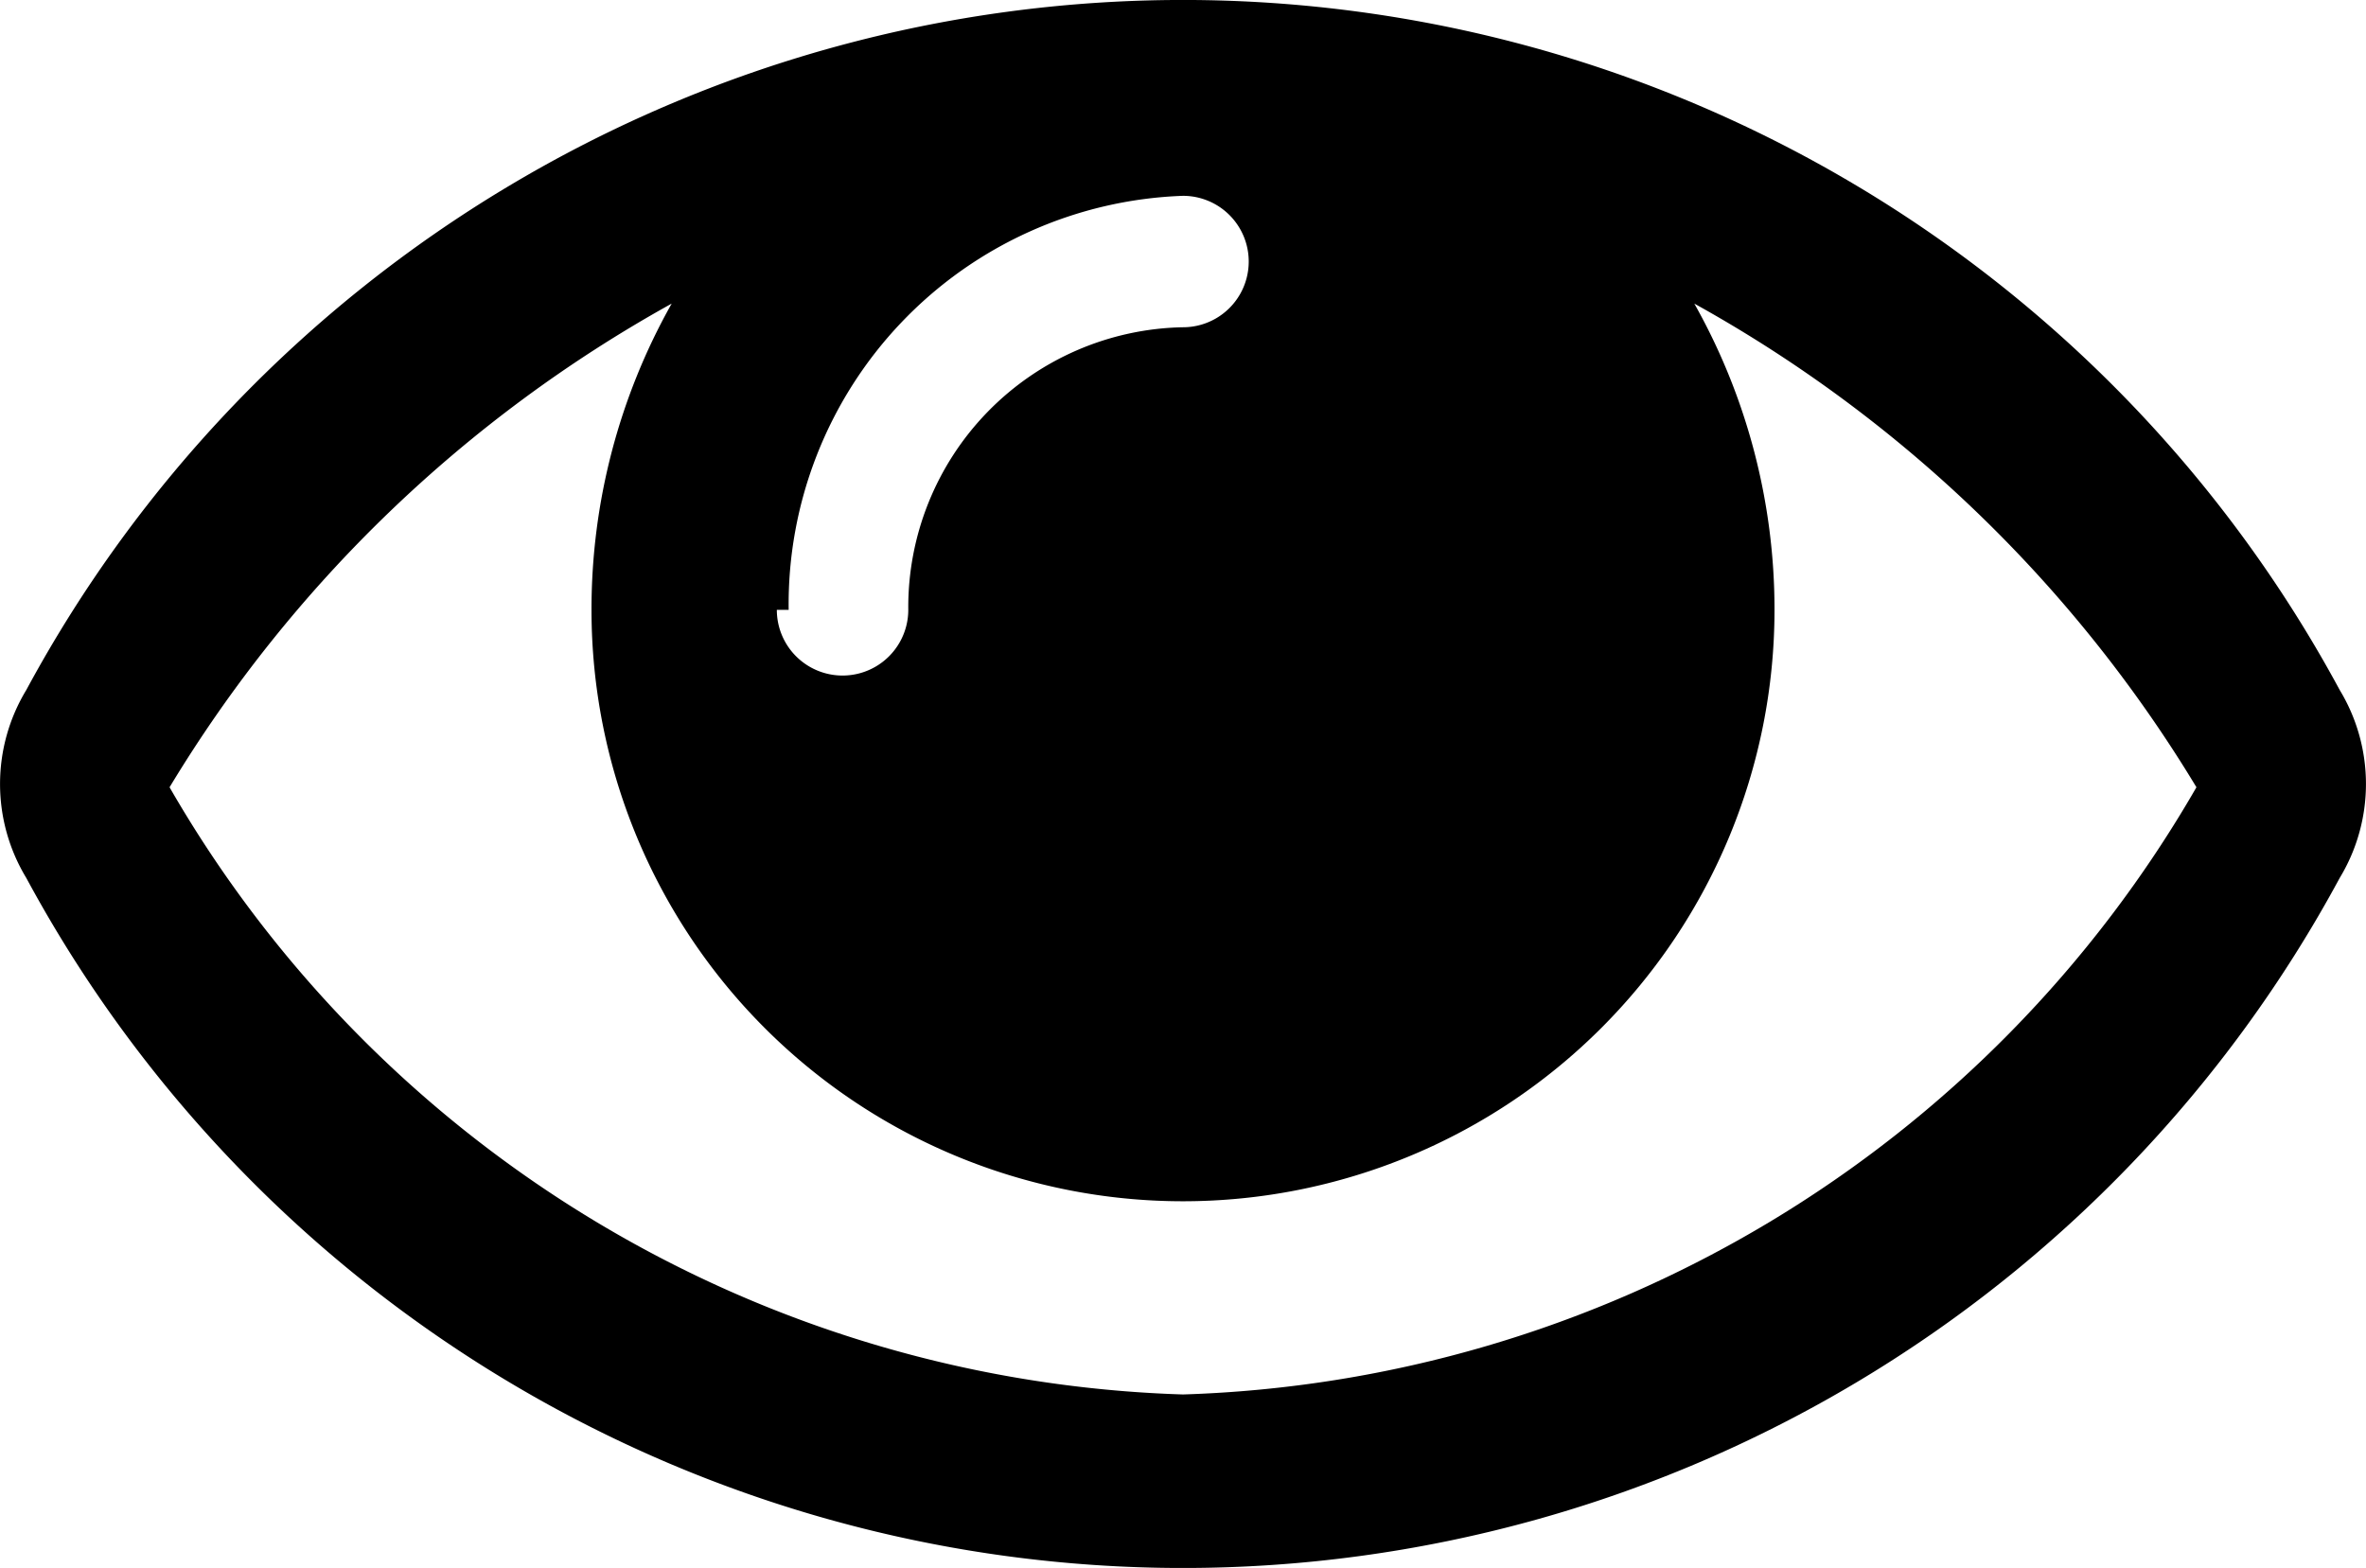 <svg id="10b20c94-ac0f-4b06-944a-855526c3f43f" data-name="Layer 1" xmlns="http://www.w3.org/2000/svg" viewBox="0 0 18 11.93"><title>eye</title><path id="5cf3d98e-3b44-4ad5-a389-58808f5e62d8" data-name="eye.svg" d="M17.8,5.26a10,10,0,0,0-17.6,0,1.38,1.38,0,0,0,0,1.43,10,10,0,0,0,17.6,0A1.38,1.38,0,0,0,17.8,5.26ZM9,1.5a.5.5,0,0,1,0,1A2.13,2.13,0,0,0,6.91,4.65a.48.48,0,0,1-1,0H6A3.11,3.11,0,0,1,9,1.5Zm0,9.12A9.23,9.23,0,0,1,1.29,6,10.28,10.28,0,0,1,5.11,2.32,4.74,4.74,0,0,0,4.5,4.65a4.5,4.5,0,0,0,9,0,4.74,4.74,0,0,0-.61-2.33A10.28,10.28,0,0,1,16.71,6,9.23,9.23,0,0,1,9,10.62Z" transform="translate(0 -0.01)"/></svg>
